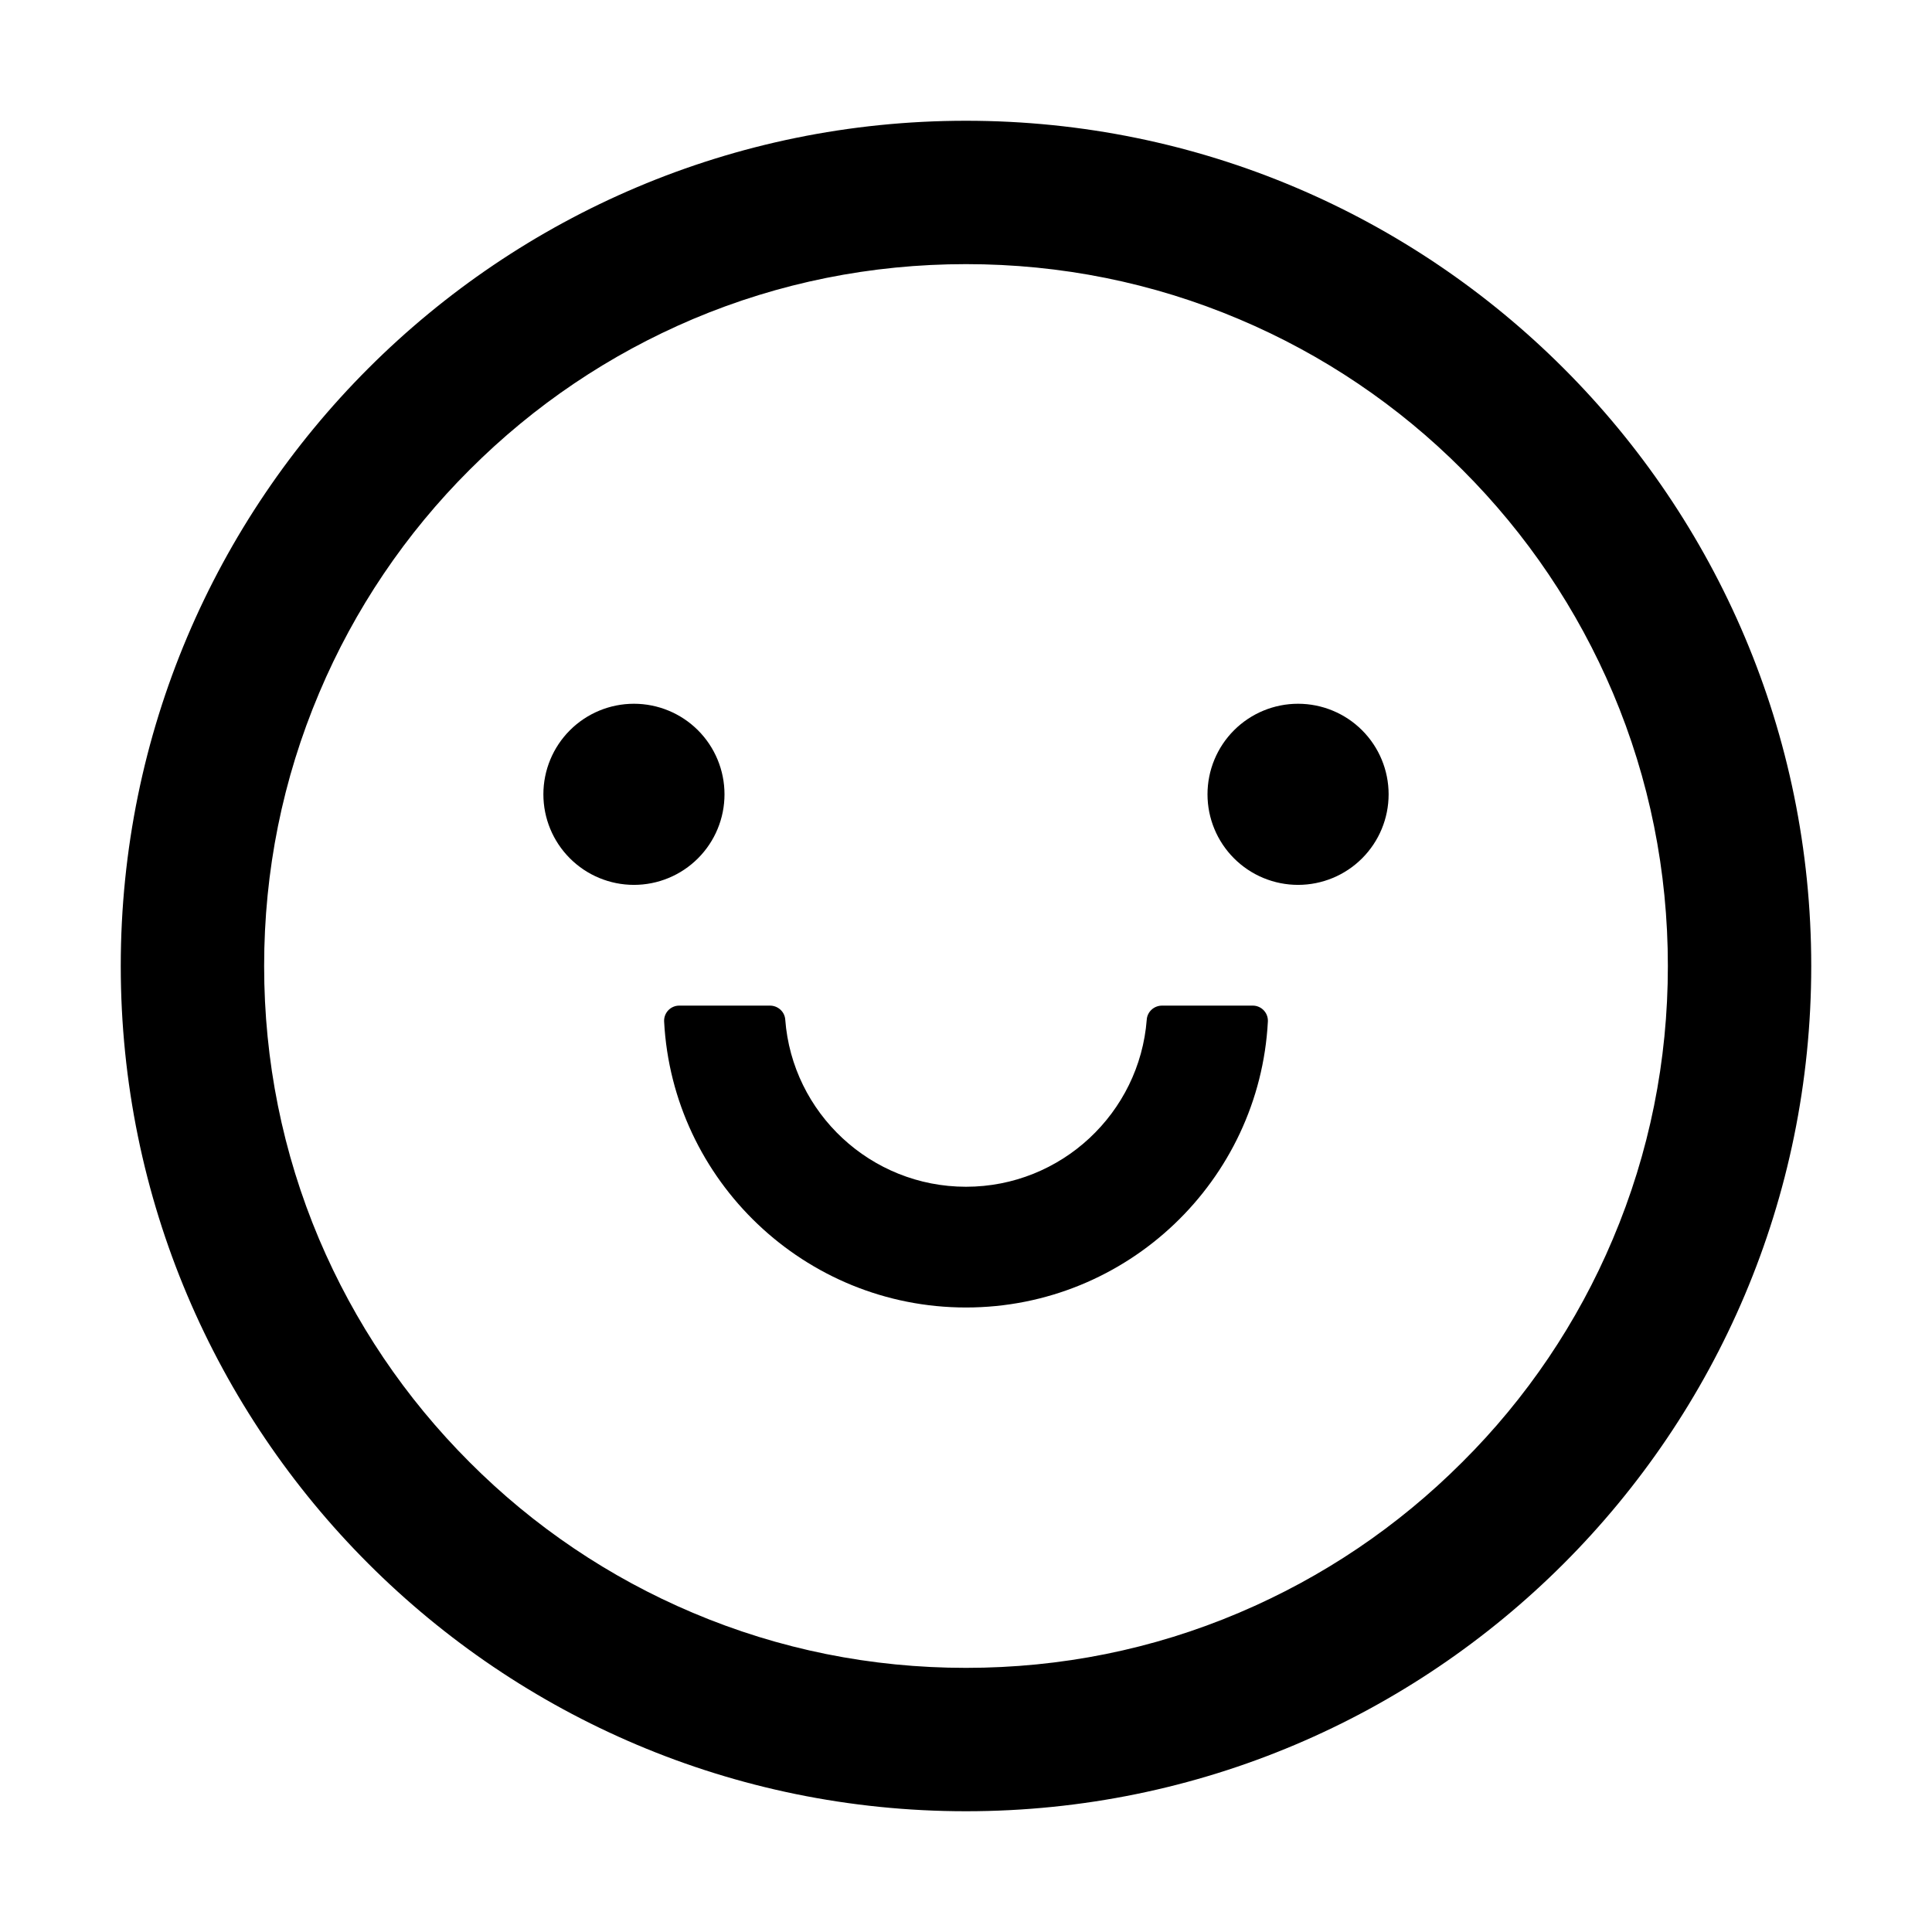 <svg width="95" height="95" viewBox="0 0 95 95" fill="none" xmlns="http://www.w3.org/2000/svg">
<path d="M26.719 39.058C26.719 40.239 27.188 41.371 28.023 42.206C28.858 43.042 29.991 43.511 31.172 43.511C32.353 43.511 33.486 43.042 34.321 42.206C35.156 41.371 35.625 40.239 35.625 39.058C35.625 37.877 35.156 36.744 34.321 35.909C33.486 35.074 32.353 34.605 31.172 34.605C29.991 34.605 28.858 35.074 28.023 35.909C27.188 36.744 26.719 37.877 26.719 39.058ZM59.375 39.058C59.375 40.239 59.844 41.371 60.679 42.206C61.514 43.042 62.647 43.511 63.828 43.511C65.009 43.511 66.142 43.042 66.977 42.206C67.812 41.371 68.281 40.239 68.281 39.058C68.281 37.877 67.812 36.744 66.977 35.909C66.142 35.074 65.009 34.605 63.828 34.605C62.647 34.605 61.514 35.074 60.679 35.909C59.844 36.744 59.375 37.877 59.375 39.058ZM47.5 5.938C24.548 5.938 5.938 24.548 5.938 47.5C5.938 70.452 24.548 89.062 47.5 89.062C70.452 89.062 89.062 70.452 89.062 47.5C89.062 24.548 70.452 5.938 47.5 5.938ZM71.899 71.899C68.727 75.072 65.034 77.559 60.924 79.303C56.685 81.103 52.166 82.012 47.5 82.012C42.834 82.012 38.315 81.103 34.066 79.303C29.963 77.57 26.235 75.055 23.091 71.899C19.919 68.727 17.432 65.034 15.688 60.924C13.898 56.685 12.988 52.166 12.988 47.5C12.988 42.834 13.898 38.315 15.697 34.066C17.43 29.963 19.945 26.235 23.101 23.091C26.273 19.919 29.966 17.432 34.076 15.688C38.315 13.898 42.834 12.988 47.5 12.988C52.166 12.988 56.685 13.898 60.934 15.697C65.037 17.43 68.765 19.945 71.909 23.101C75.082 26.273 77.568 29.966 79.312 34.076C81.103 38.315 82.012 42.834 82.012 47.5C82.012 52.166 81.103 56.685 79.303 60.934C77.572 65.036 75.057 68.76 71.899 71.899ZM61.602 49.448H57.139C56.749 49.448 56.416 49.745 56.388 50.135C56.035 54.727 52.185 58.355 47.5 58.355C42.815 58.355 38.956 54.727 38.612 50.135C38.584 49.745 38.251 49.448 37.861 49.448H33.398C33.298 49.448 33.198 49.468 33.106 49.508C33.013 49.548 32.929 49.606 32.86 49.679C32.791 49.752 32.737 49.838 32.702 49.932C32.667 50.026 32.651 50.127 32.656 50.227C33.065 58.048 39.568 64.292 47.5 64.292C55.432 64.292 61.935 58.048 62.344 50.227C62.349 50.127 62.333 50.026 62.298 49.932C62.263 49.838 62.209 49.752 62.14 49.679C62.071 49.606 61.987 49.548 61.894 49.508C61.802 49.468 61.702 49.448 61.602 49.448Z" fill="black"/>
</svg>
